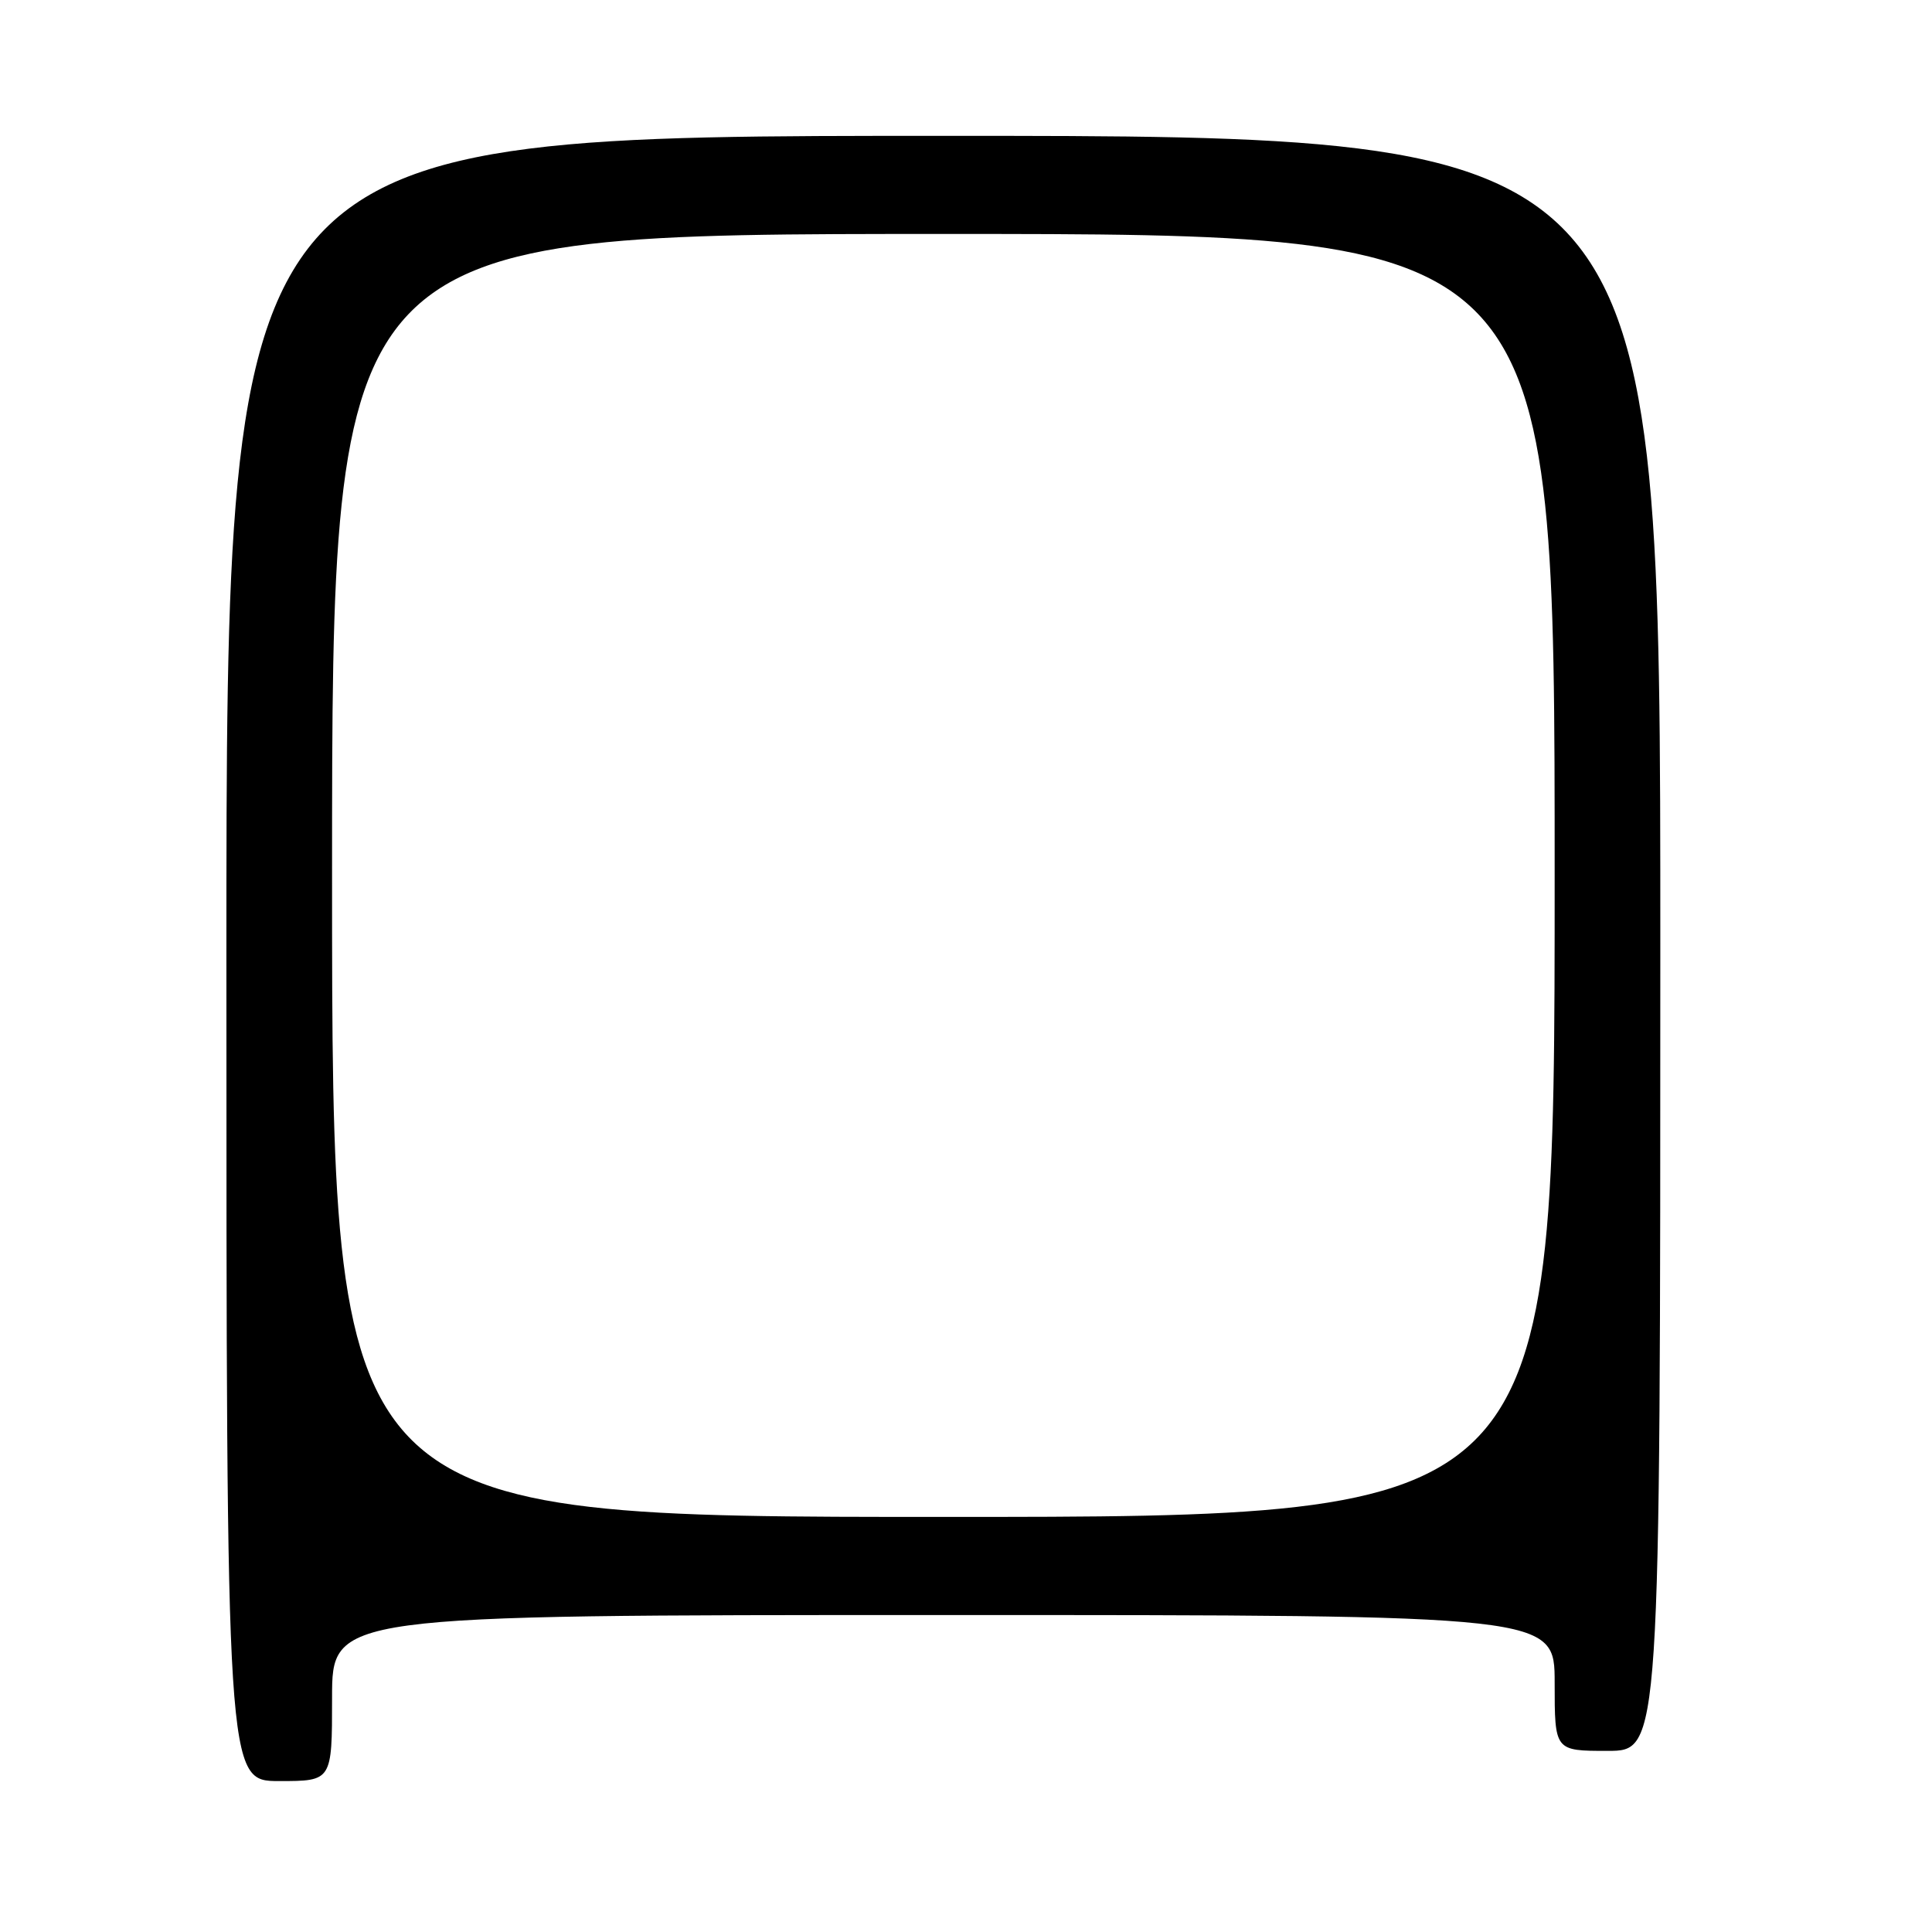 <?xml version="1.0" encoding="UTF-8" standalone="no"?>
<!DOCTYPE svg PUBLIC "-//W3C//DTD SVG 1.1//EN" "http://www.w3.org/Graphics/SVG/1.1/DTD/svg11.dtd" >
<svg xmlns="http://www.w3.org/2000/svg" xmlns:xlink="http://www.w3.org/1999/xlink" version="1.1" viewBox="0 0 256 256">
 <g >
 <path fill="currentColor"
d=" M 44.00 225.00 C 44.00 214.00 44.00 214.00 125.00 214.00 C 206.00 214.00 206.00 214.00 206.00 223.00 C 206.00 232.00 206.00 232.00 213.00 232.00 C 220.00 232.00 220.00 232.00 220.00 125.00 C 220.00 18.00 220.00 18.00 125.00 18.00 C 30.00 18.00 30.00 18.00 30.00 127.00 C 30.00 236.00 30.00 236.00 37.00 236.00 C 44.00 236.00 44.00 236.00 44.00 225.00 Z  M 44.00 116.00 C 44.00 31.00 44.00 31.00 125.00 31.00 C 206.00 31.00 206.00 31.00 206.00 116.00 C 206.00 201.00 206.00 201.00 125.00 201.00 C 44.00 201.00 44.00 201.00 44.00 116.00 Z "/>
</g>
</svg>